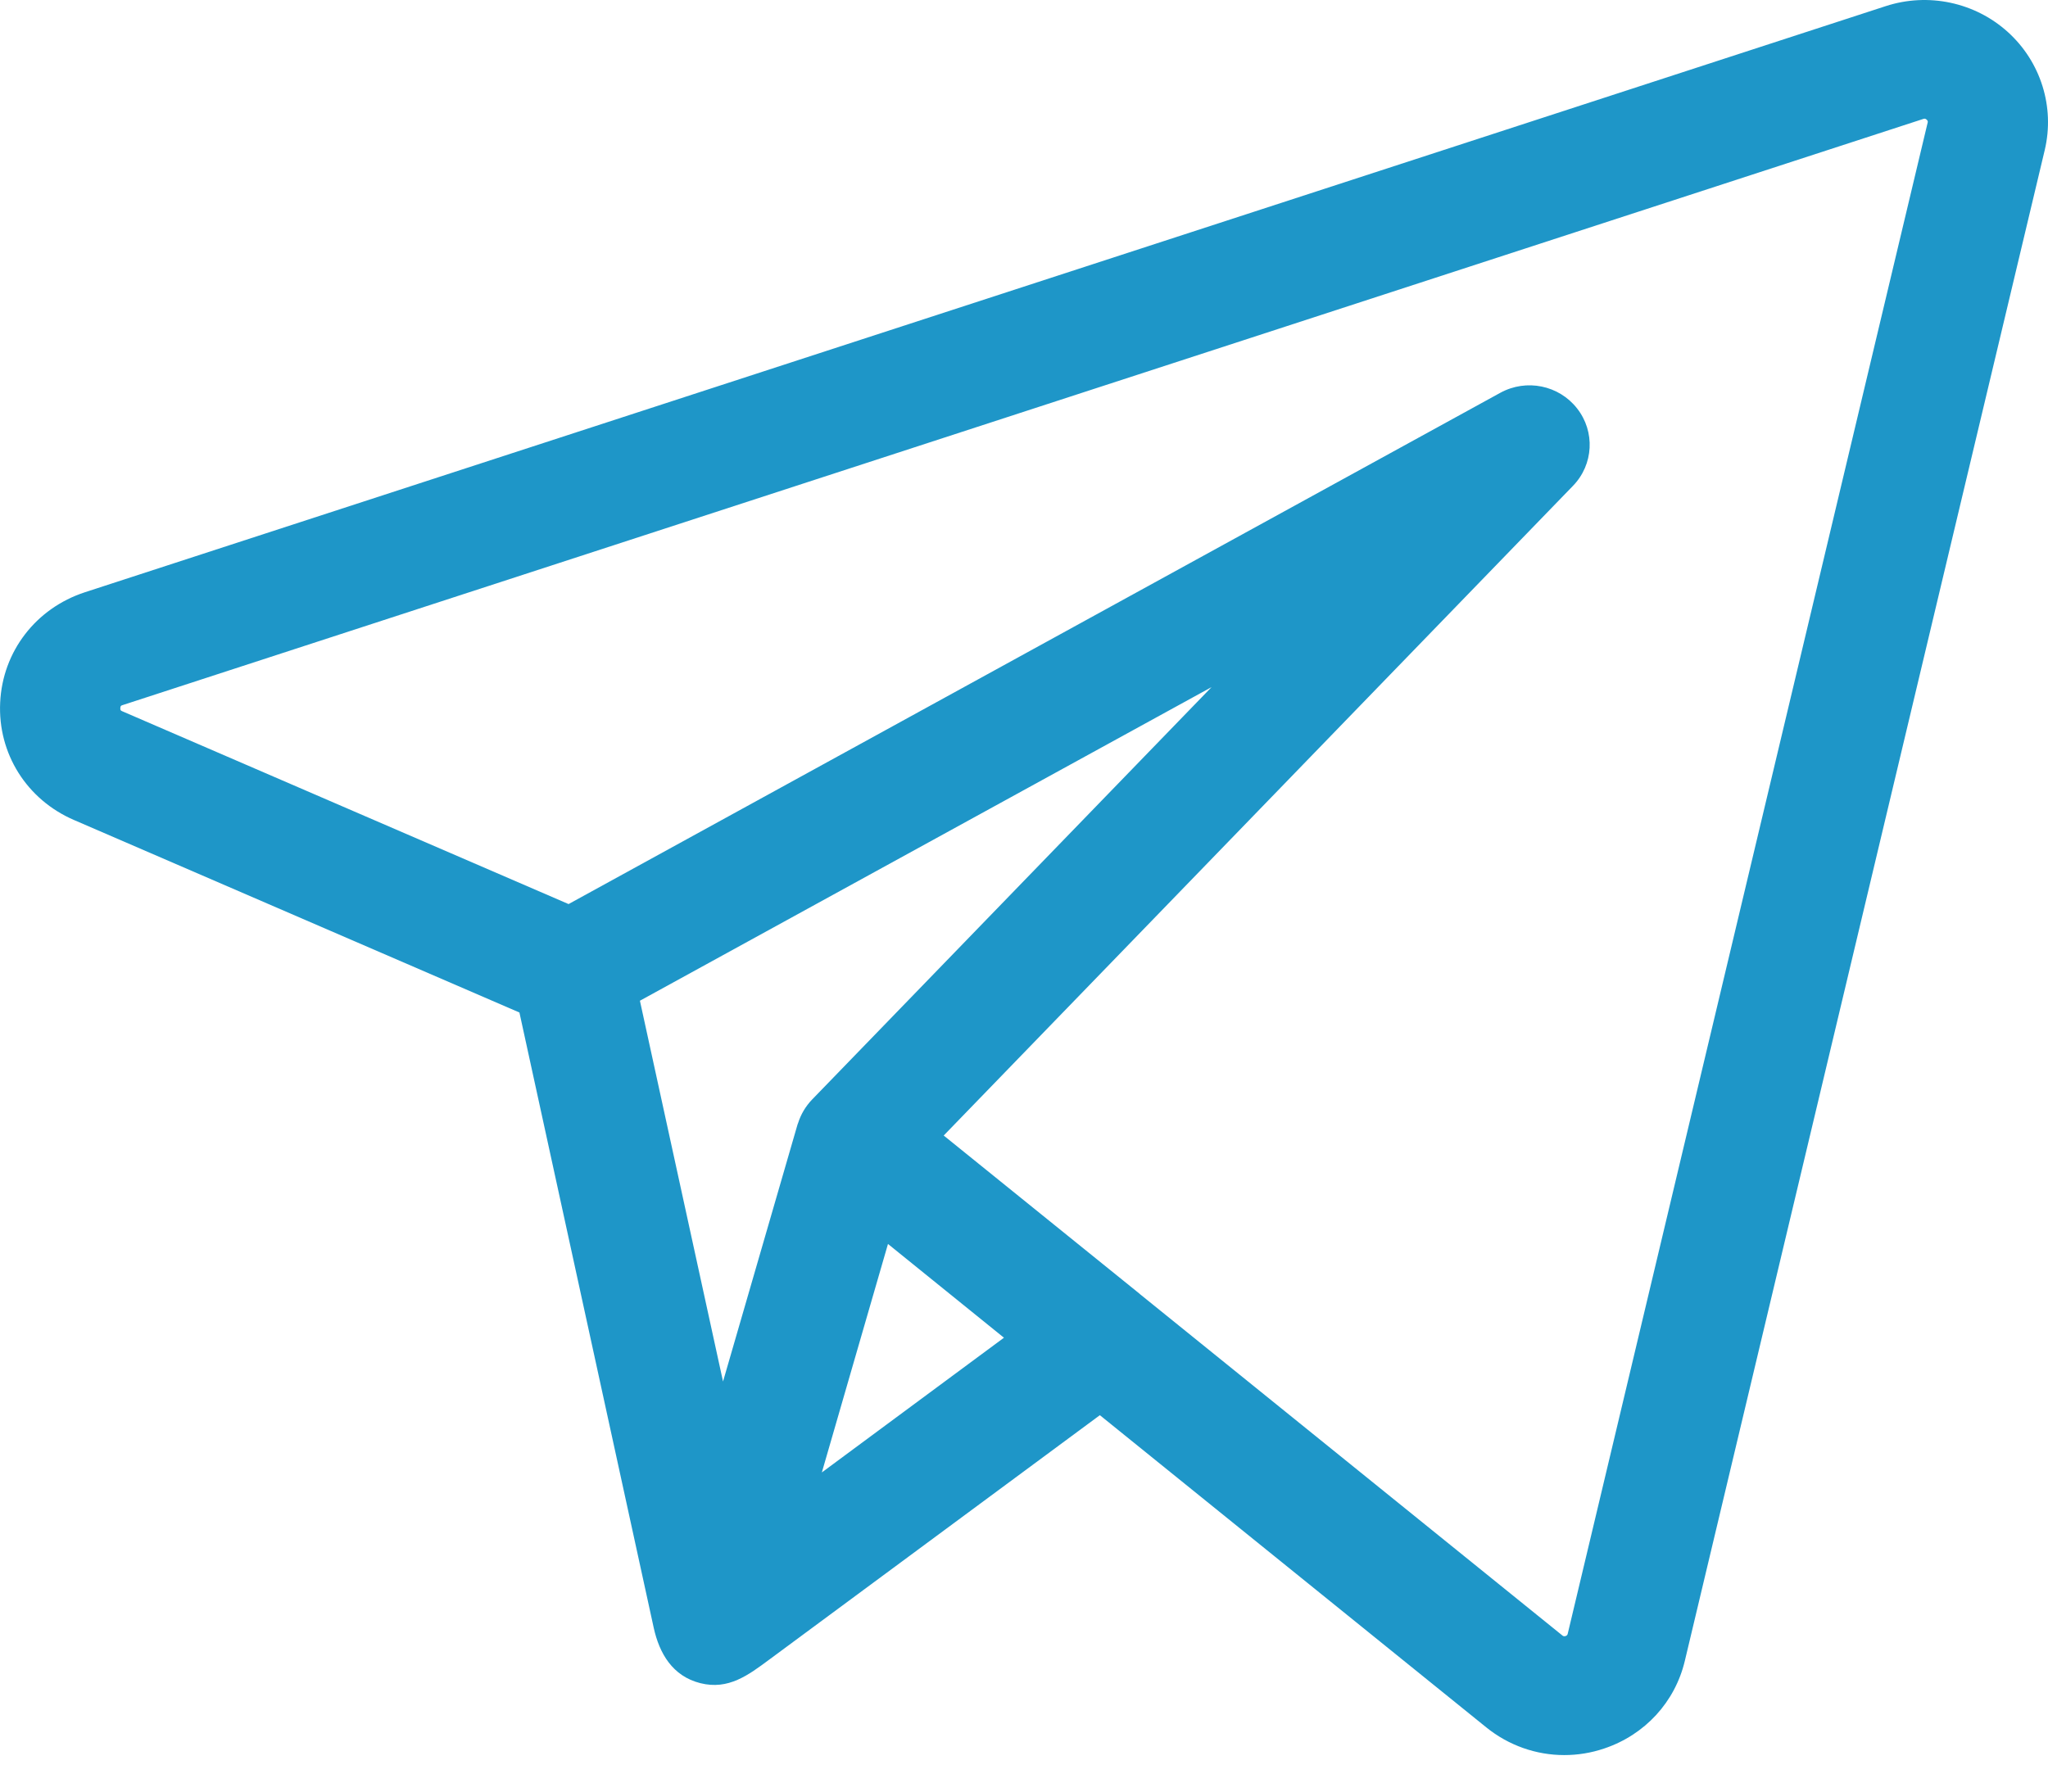 <svg width="24" height="21" viewBox="0 0 24 21" fill="none" xmlns="http://www.w3.org/2000/svg">
<path d="M23.53 0.376C23.144 0.026 22.595 -0.09 22.098 0.072L0.995 6.942C0.42 7.13 0.03 7.637 0.002 8.234C-0.027 8.832 0.313 9.373 0.868 9.612L6.087 11.868C6.112 11.984 7.61 18.847 7.661 19.081C7.727 19.38 7.881 19.647 8.207 19.729C8.537 19.812 8.77 19.634 9.016 19.452C9.153 19.351 12.889 16.588 12.889 16.588L17.417 20.247C17.68 20.46 18.003 20.572 18.331 20.572C18.488 20.572 18.646 20.547 18.799 20.495C19.276 20.335 19.629 19.951 19.744 19.468L23.962 1.758C24.081 1.255 23.916 0.725 23.53 0.376ZM9.354 13.16C9.351 13.166 9.349 13.173 9.346 13.181L8.473 16.193L7.499 11.73L14.198 8.054L9.514 12.891C9.441 12.968 9.386 13.06 9.354 13.16ZM9.631 17.259L10.027 15.89L10.406 14.581L11.765 15.68L9.631 17.259ZM22.589 1.44L18.372 19.149C18.37 19.157 18.367 19.17 18.347 19.177C18.326 19.183 18.316 19.176 18.309 19.17L13.355 15.166C13.355 15.165 13.355 15.165 13.355 15.165L11.059 13.31L18.434 5.694C18.675 5.445 18.695 5.06 18.482 4.788C18.269 4.515 17.887 4.437 17.582 4.604L6.663 10.597L1.433 8.337C1.417 8.33 1.408 8.326 1.41 8.3C1.411 8.273 1.42 8.27 1.436 8.265L22.539 1.394C22.549 1.391 22.561 1.387 22.578 1.402C22.595 1.418 22.592 1.429 22.589 1.44Z" fill="#1E96C8"/>
</svg>
